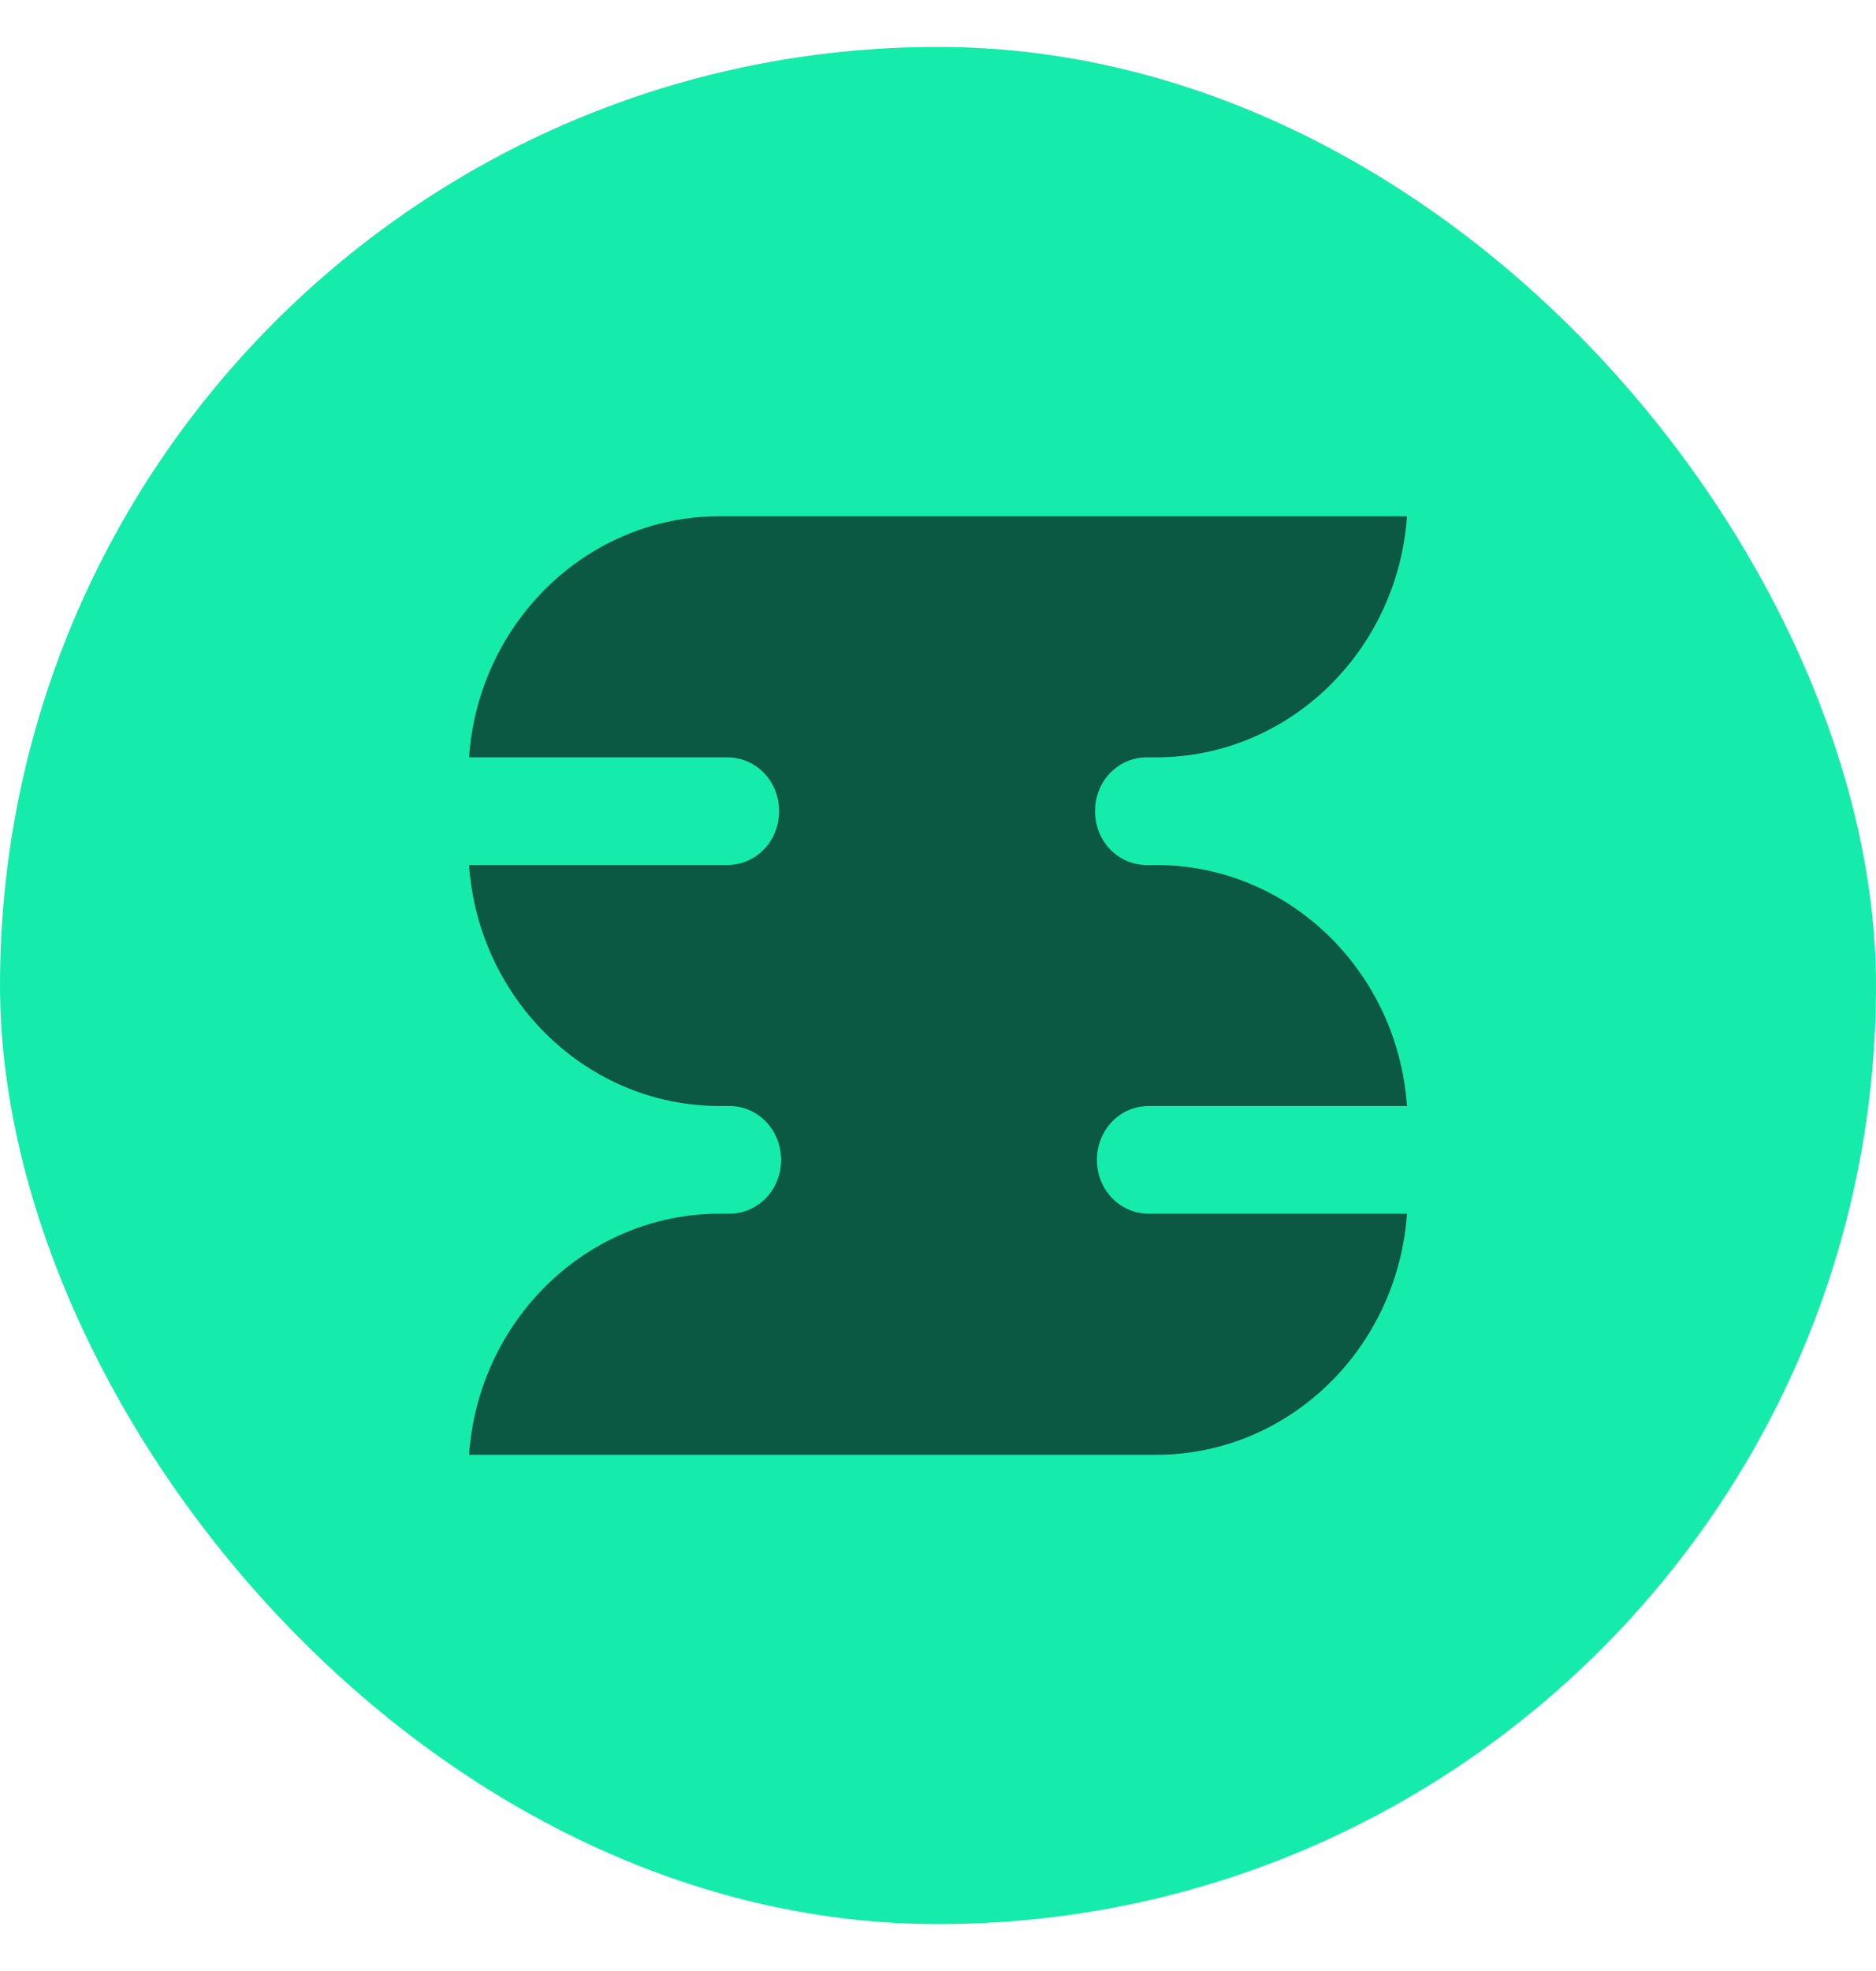 <svg xmlns="http://www.w3.org/2000/svg" width="20" height="21" viewBox="0 0 20 21" fill="none">
  <rect y="0.5" width="20" height="20" rx="10" fill="#15ECAB" />
  <path
    d="M5 8.069H7.755C8.061 8.069 8.306 8.324 8.306 8.642C8.306 8.961 8.061 9.216 7.755 9.216H5C5.102 10.659 6.265 11.784 7.673 11.784H7.776C8.082 11.784 8.327 12.039 8.327 12.358C8.327 12.676 8.082 12.931 7.776 12.931H7.673C6.265 12.931 5.102 14.056 5 15.5H12.326C13.735 15.5 14.898 14.375 15 12.931H12.245C11.939 12.931 11.694 12.676 11.694 12.358C11.694 12.039 11.939 11.784 12.245 11.784H15C14.898 10.341 13.735 9.216 12.326 9.216H12.225C11.918 9.216 11.674 8.961 11.674 8.642C11.674 8.324 11.918 8.069 12.225 8.069H12.326C13.735 8.069 14.898 6.944 15 5.5H7.673C6.265 5.5 5.102 6.625 5 8.069Z"
    fill="#0B5942" />
</svg>